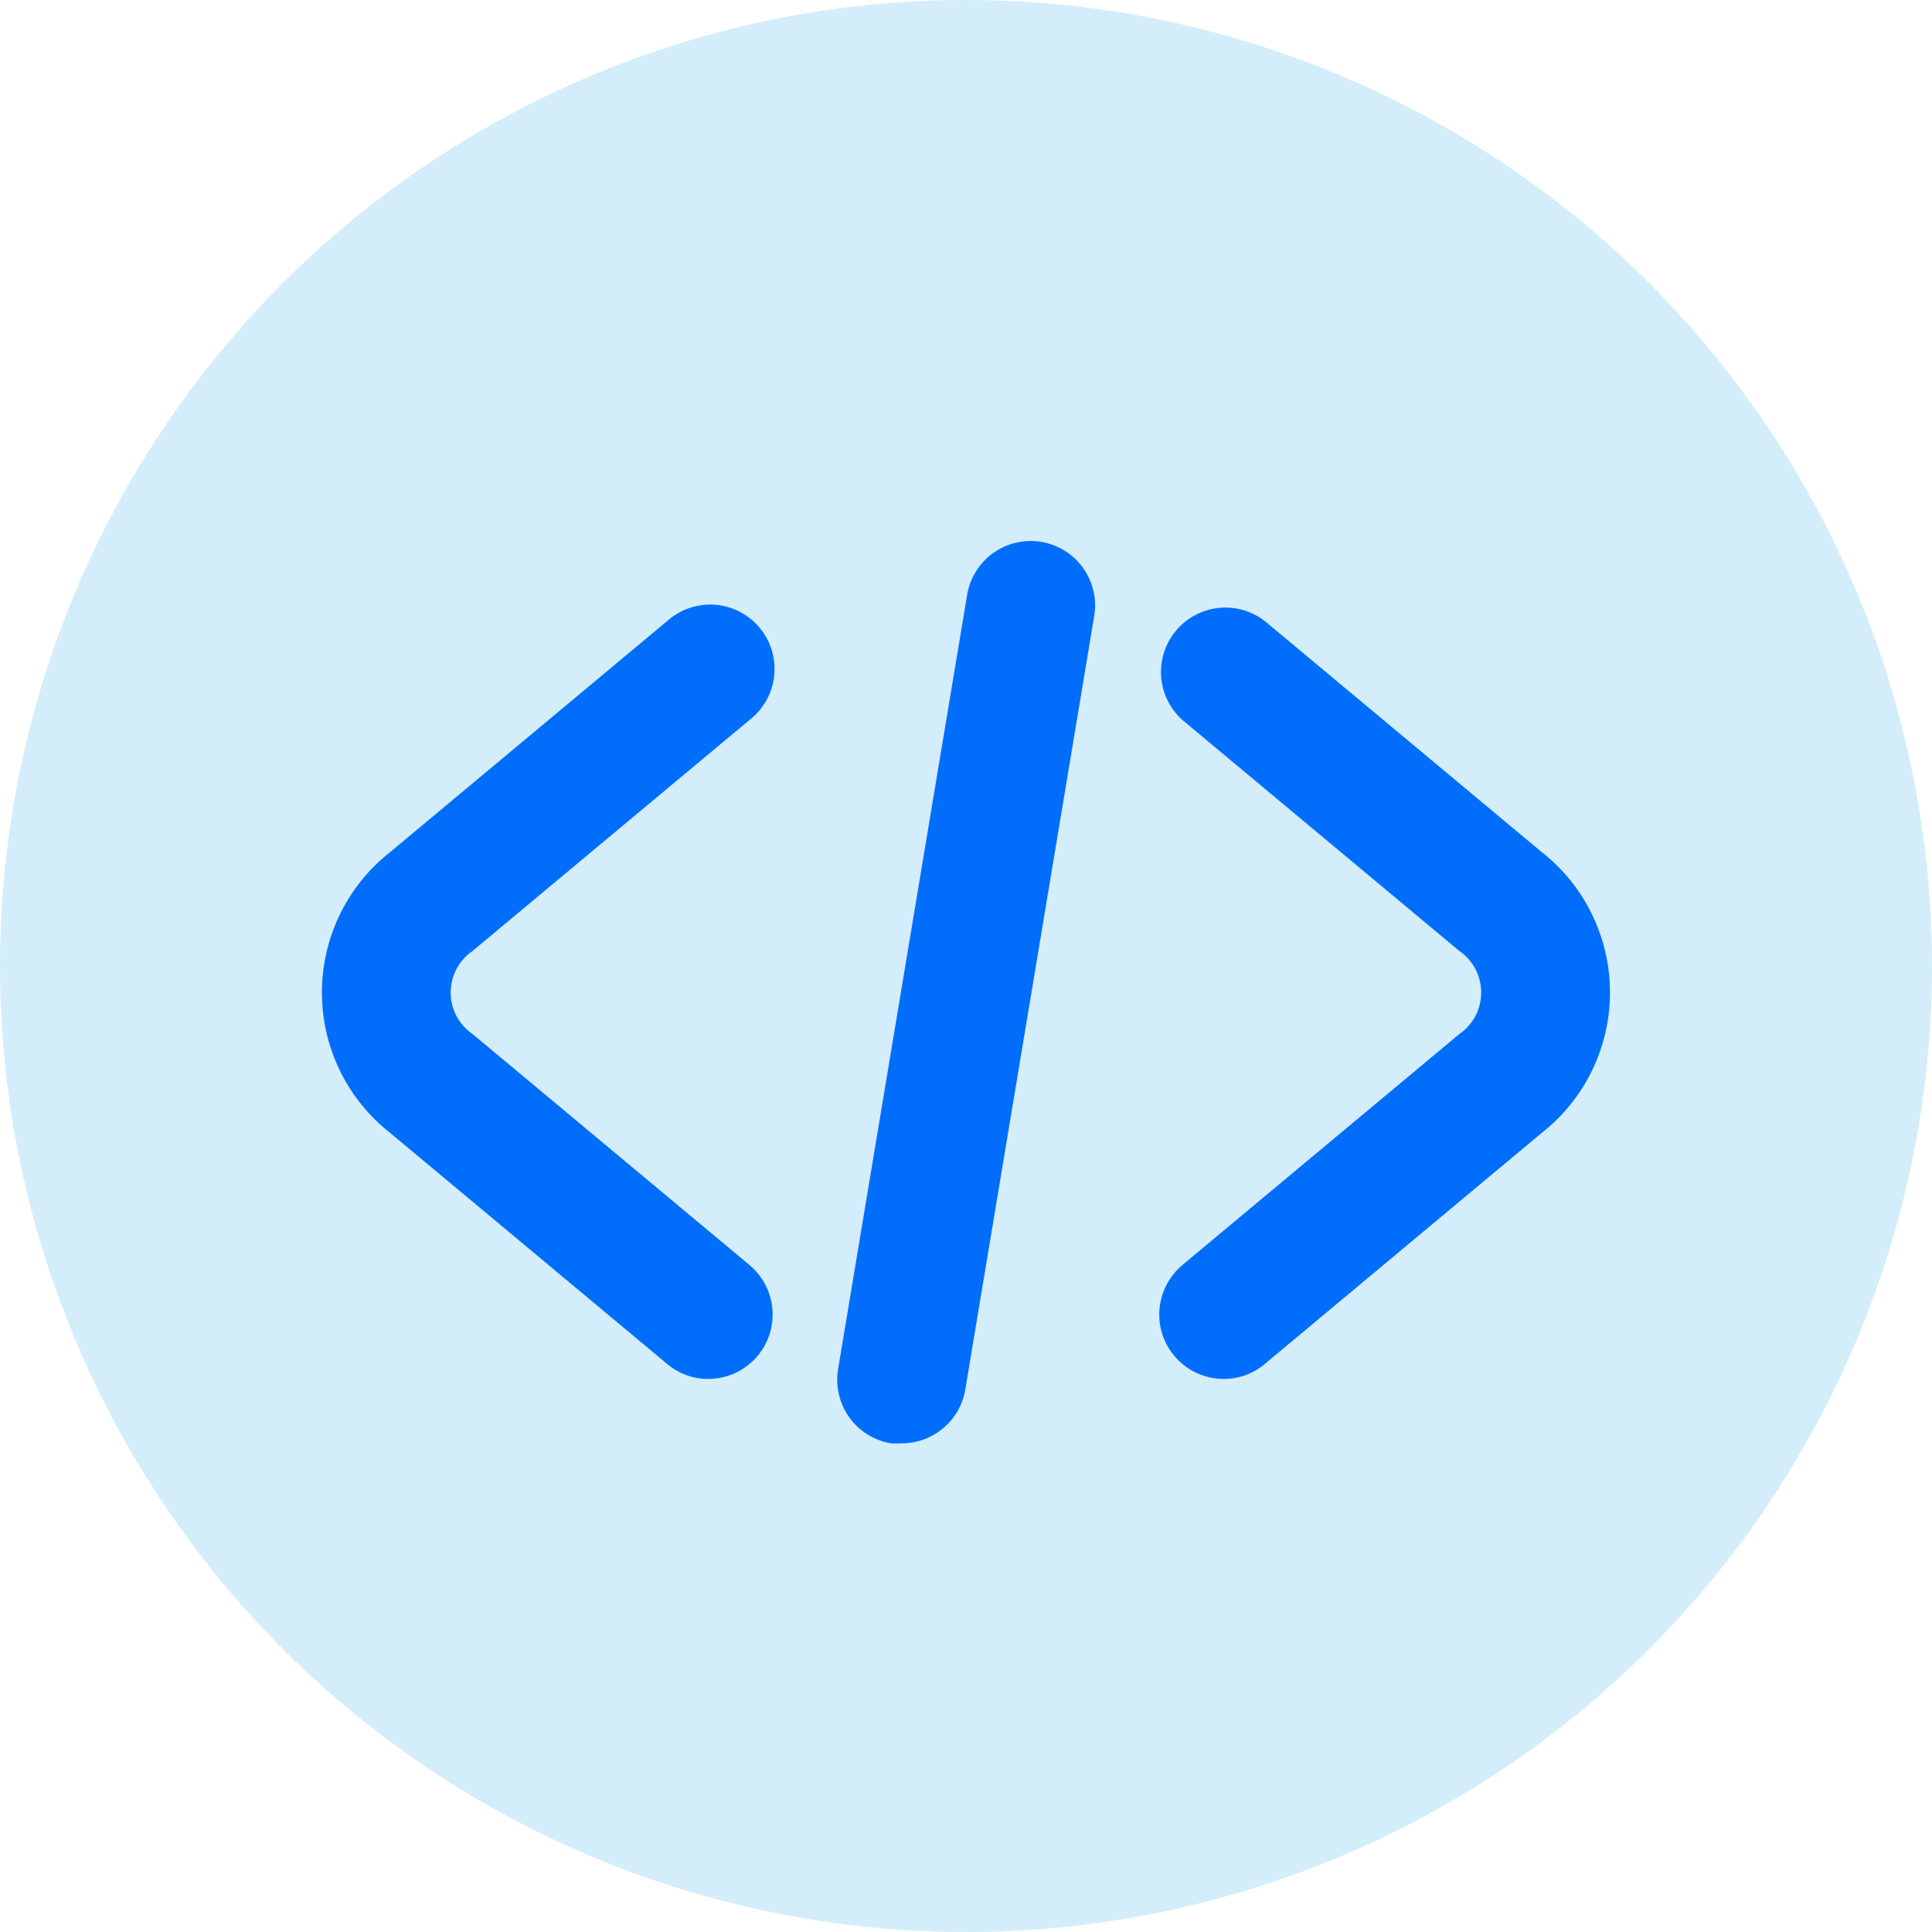 <svg width="30" height="30" viewBox="0 0 30 30" fill="none" xmlns="http://www.w3.org/2000/svg">
<circle cx="15" cy="15" r="15" fill="#D3EDFB"/>
<path d="M10.999 21.412C10.765 21.413 10.538 21.331 10.359 21.179L6.061 17.594C5.73 17.335 5.462 17.003 5.278 16.625C5.094 16.247 4.999 15.832 4.999 15.412C4.999 14.991 5.094 14.576 5.278 14.198C5.462 13.82 5.73 13.488 6.061 13.229L10.359 9.644C10.459 9.554 10.576 9.485 10.703 9.442C10.83 9.398 10.965 9.381 11.099 9.39C11.233 9.4 11.364 9.437 11.484 9.498C11.603 9.559 11.709 9.644 11.795 9.747C11.881 9.851 11.946 9.97 11.985 10.099C12.023 10.227 12.036 10.363 12.021 10.496C12.007 10.63 11.965 10.759 11.9 10.876C11.834 10.994 11.745 11.097 11.639 11.179L7.341 14.764C7.236 14.836 7.149 14.932 7.089 15.045C7.029 15.158 6.998 15.284 6.998 15.412C6.998 15.539 7.029 15.665 7.089 15.778C7.149 15.891 7.236 15.987 7.341 16.059L11.639 19.644C11.797 19.776 11.91 19.953 11.963 20.151C12.017 20.349 12.008 20.559 11.938 20.752C11.868 20.945 11.741 21.112 11.573 21.23C11.405 21.348 11.204 21.412 10.999 21.412Z" fill="#006EFB"/>
<path d="M19 21.412C18.794 21.412 18.594 21.348 18.426 21.23C18.258 21.112 18.13 20.945 18.06 20.752C17.99 20.559 17.982 20.349 18.035 20.151C18.089 19.953 18.202 19.776 18.359 19.644L22.657 16.059C22.763 15.987 22.849 15.891 22.909 15.778C22.969 15.665 23 15.539 23 15.411C23 15.284 22.969 15.158 22.909 15.045C22.849 14.932 22.763 14.836 22.657 14.764L18.359 11.179C18.167 11.006 18.049 10.765 18.03 10.507C18.012 10.248 18.094 9.993 18.26 9.794C18.425 9.595 18.662 9.469 18.919 9.44C19.177 9.412 19.435 9.485 19.64 9.644L23.937 13.229C24.268 13.488 24.536 13.819 24.72 14.198C24.904 14.576 25 14.991 25 15.411C25 15.832 24.904 16.247 24.72 16.625C24.536 17.003 24.268 17.335 23.937 17.594L19.64 21.179C19.461 21.331 19.234 21.413 19 21.412Z" fill="#006EFB"/>
<path d="M13.999 22.412C13.944 22.415 13.889 22.415 13.834 22.412C13.705 22.39 13.581 22.343 13.469 22.273C13.358 22.203 13.262 22.113 13.185 22.006C13.109 21.898 13.055 21.777 13.026 21.649C12.996 21.521 12.992 21.389 13.014 21.259L15.014 9.259C15.033 9.127 15.078 9 15.147 8.886C15.215 8.772 15.306 8.672 15.413 8.594C15.521 8.515 15.643 8.458 15.773 8.428C15.902 8.397 16.037 8.392 16.168 8.414C16.299 8.436 16.425 8.484 16.538 8.555C16.651 8.626 16.748 8.719 16.824 8.828C16.9 8.937 16.954 9.06 16.982 9.191C17.01 9.321 17.012 9.455 16.987 9.586L14.987 21.587C14.946 21.819 14.824 22.028 14.643 22.179C14.463 22.33 14.235 22.413 13.999 22.412Z" fill="#006EFB"/>
</svg>
